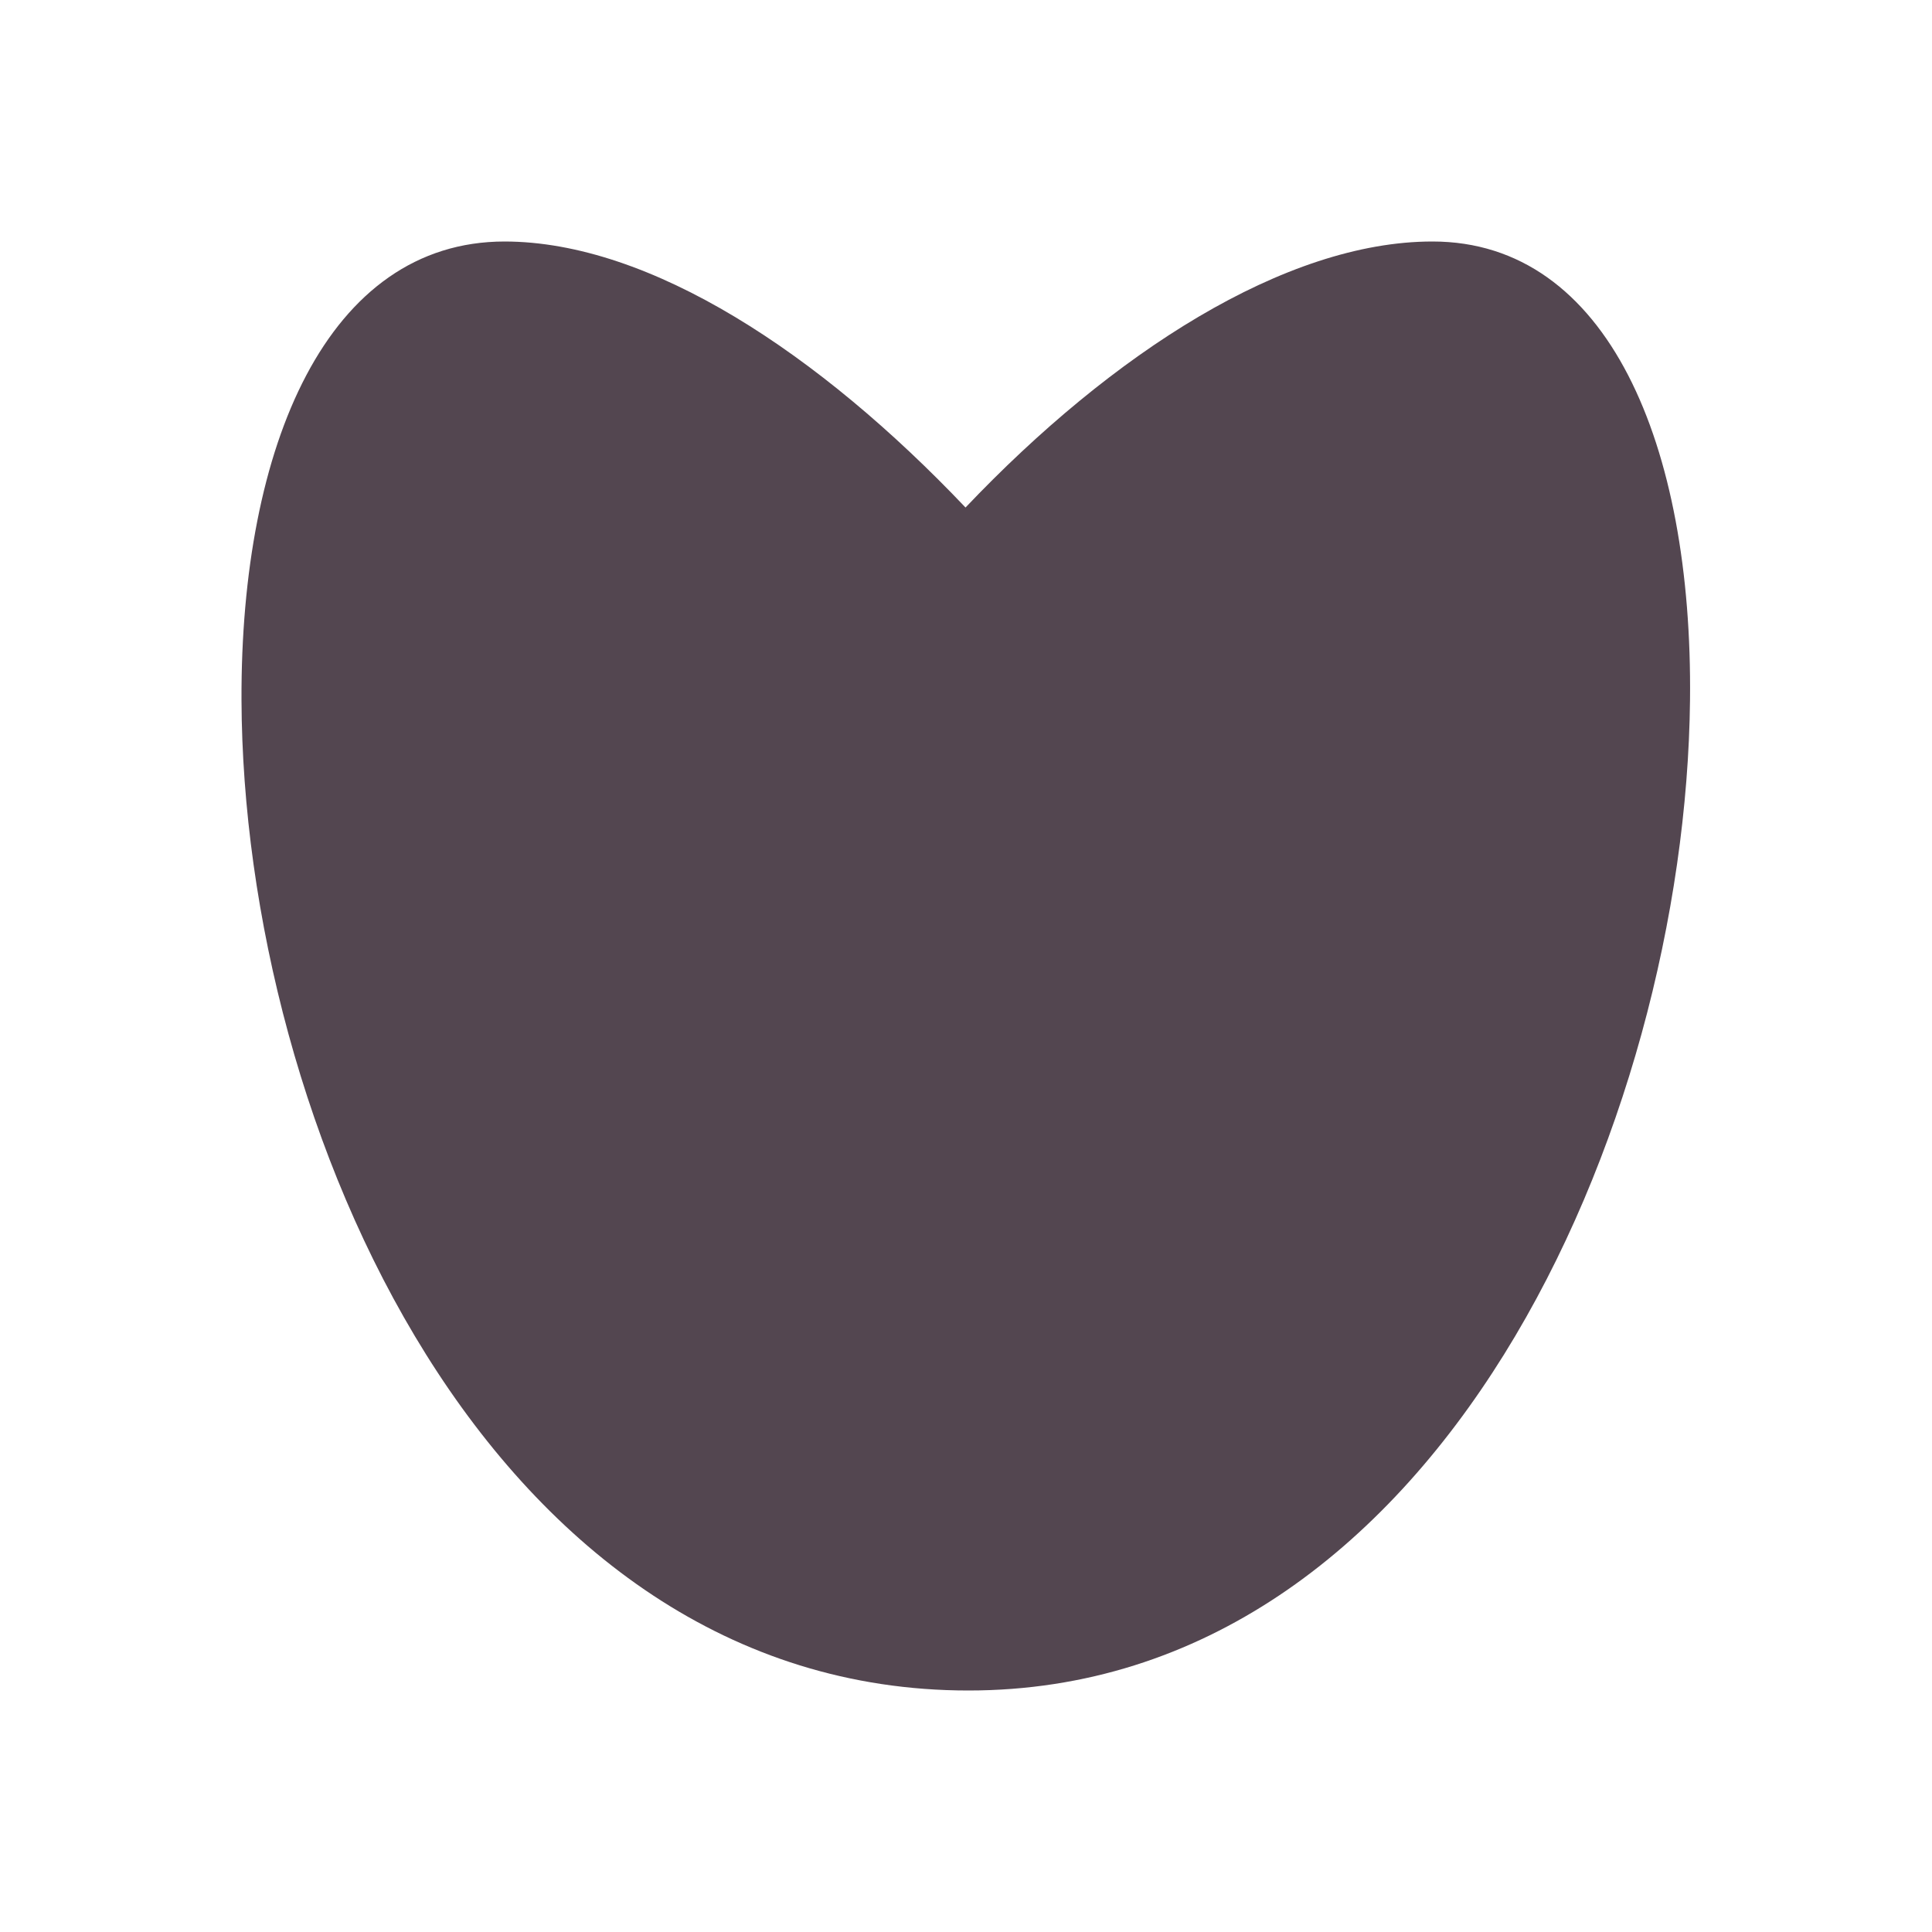 <svg xmlns="http://www.w3.org/2000/svg" viewBox="0 0 16 16"><path d="M4.18 2C2.713 2 1.992 3.687 2 5.797 2.013 9.313 4.056 14 8.02 14c3.899 0 5.938-4.687 5.976-8.203C14.019 3.688 13.318 2 11.863 2c-1.22 0-2.654.926-3.867 2.203C6.79 2.933 5.387 2 4.176 2" style="color:#534650;fill:currentColor;fill-opacity:1;stroke:none"/></svg>